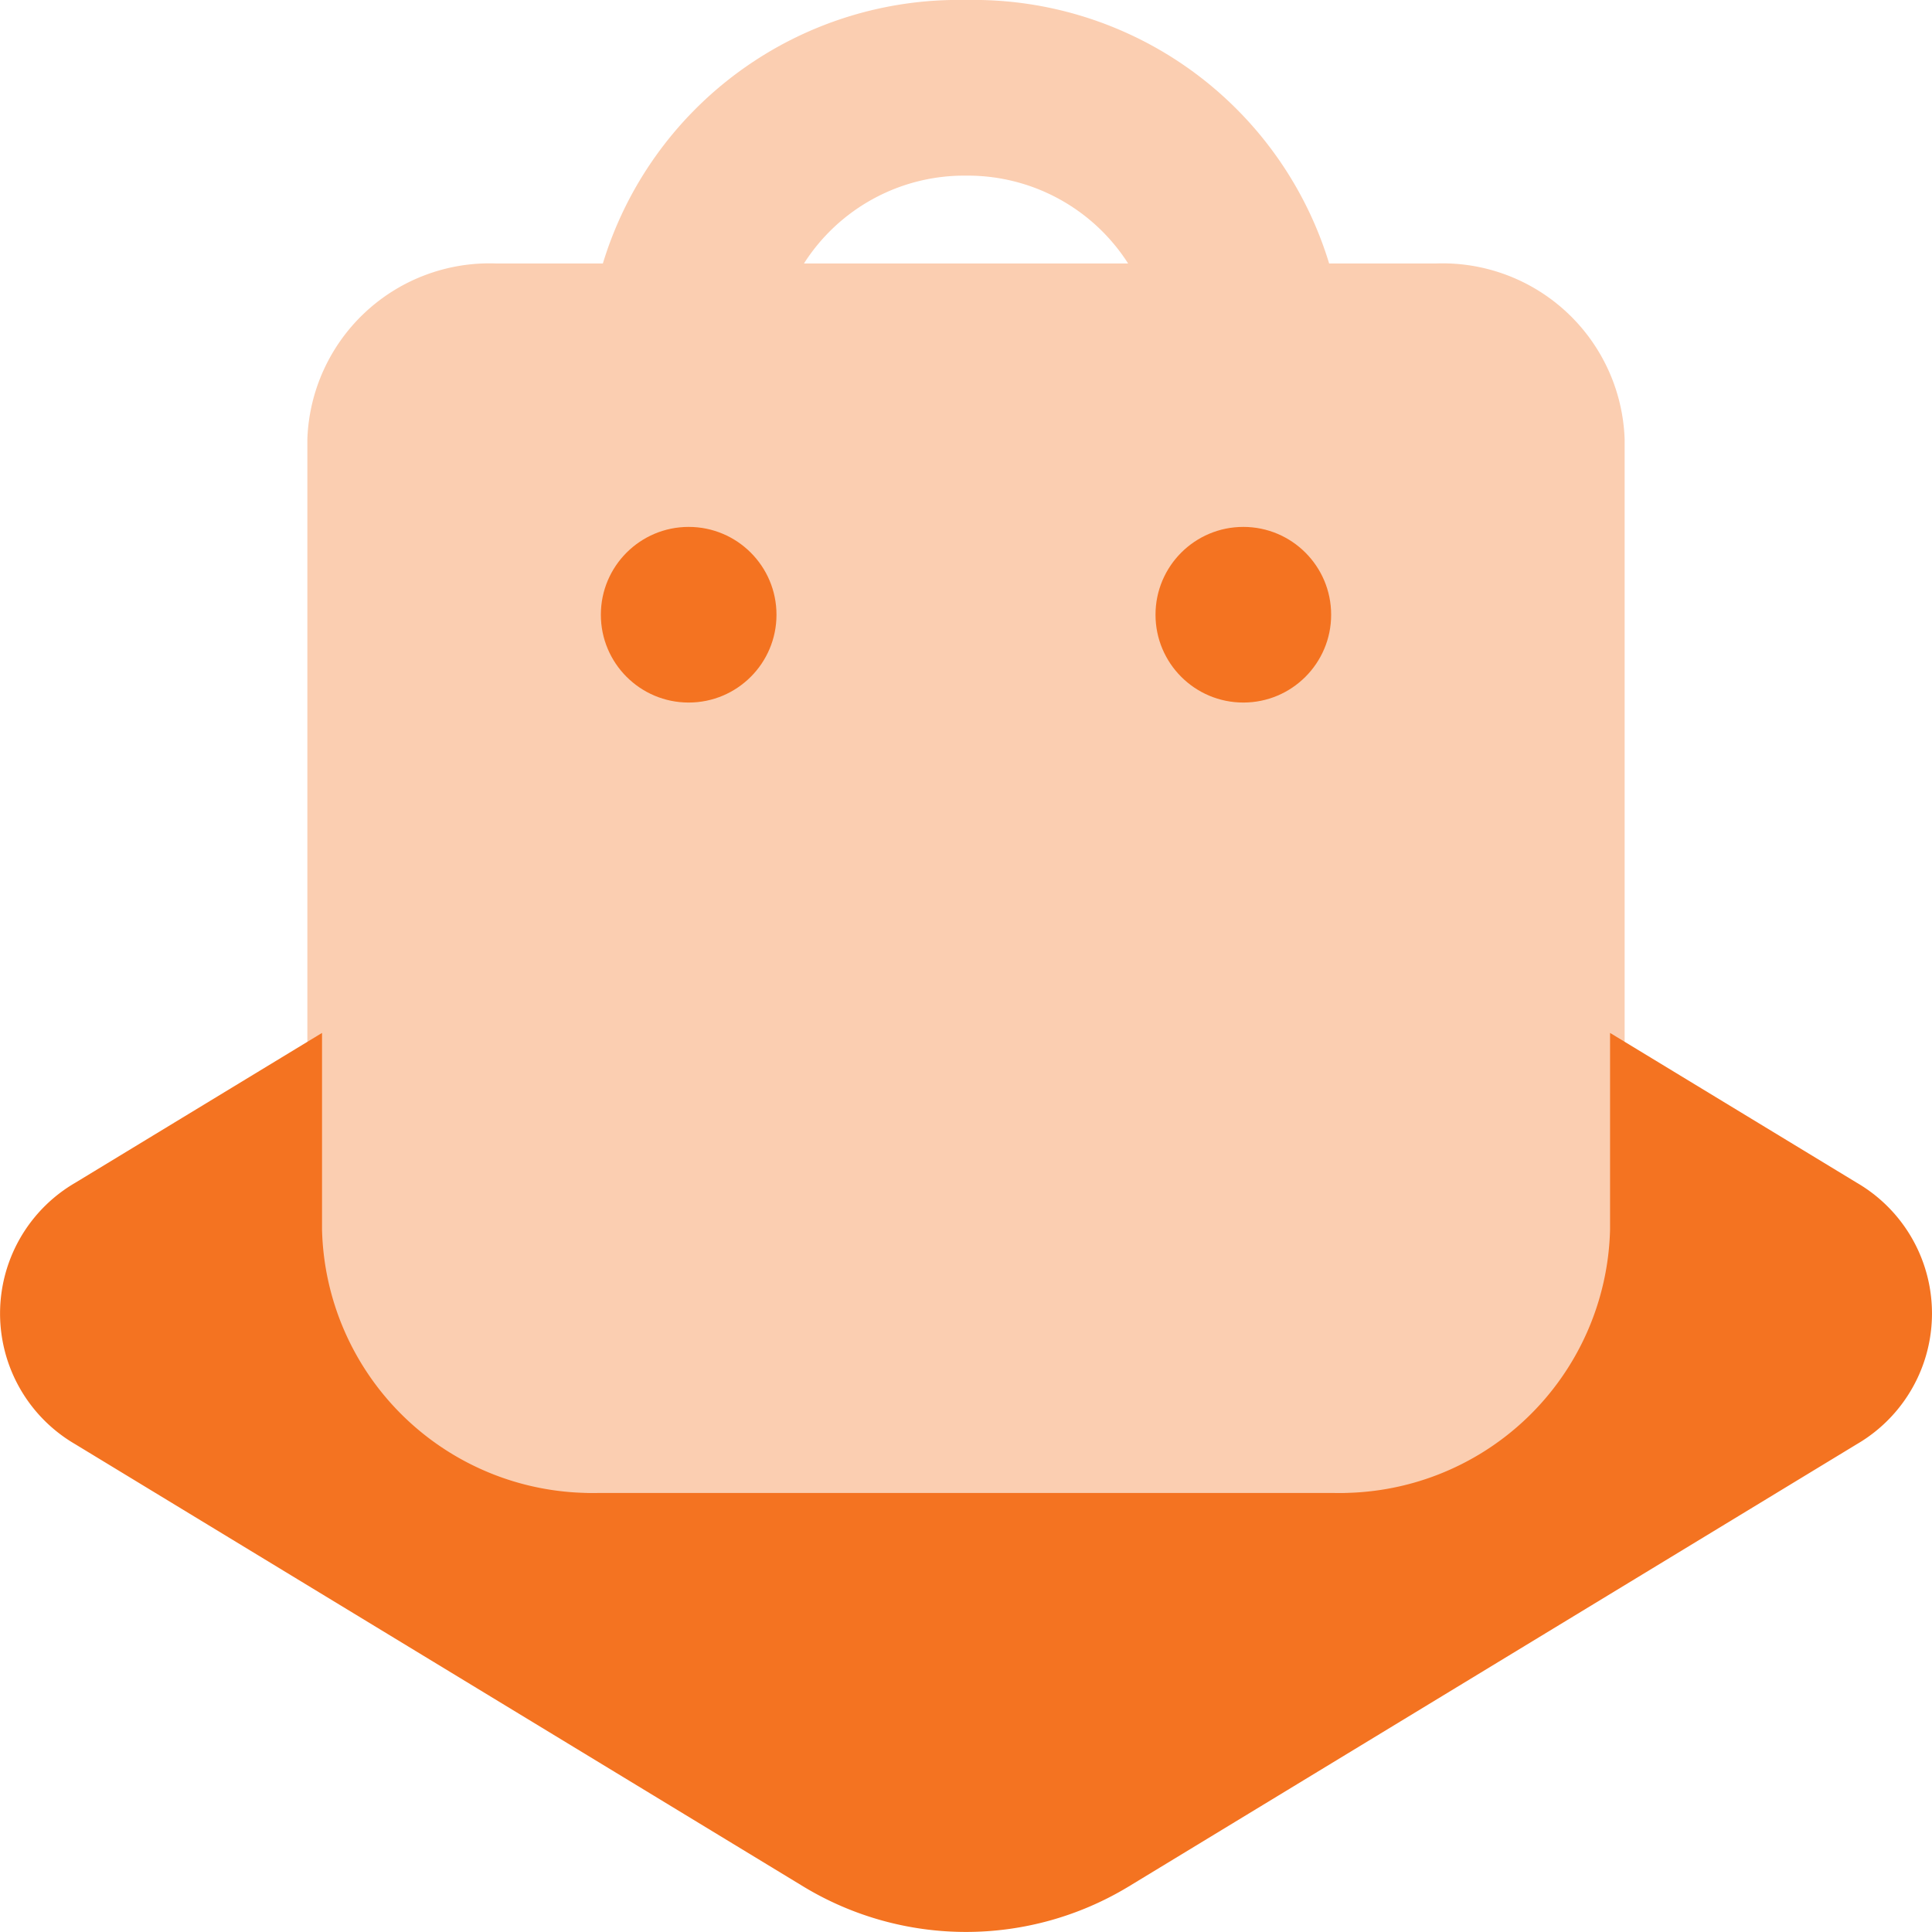 <svg xmlns="http://www.w3.org/2000/svg" width="22" height="21.999" viewBox="0 0 22 21.999">
  <g id="marketplacec" transform="translate(-4354 3605)">
    <g id="icons8_market_square" transform="translate(4352.5 -3606)">
      <path id="Path_47222" data-name="Path 47222" d="M17.858,4H16.635A4.233,4.233,0,0,0,12.5,1,4.233,4.233,0,0,0,8.365,4H7.143A2.075,2.075,0,0,0,5,6v9a3.113,3.113,0,0,0,3.214,3h8.572A3.113,3.113,0,0,0,20,15V6A2.075,2.075,0,0,0,17.858,4ZM12.5,3a2.167,2.167,0,0,1,1.846,1H10.655A2.164,2.164,0,0,1,12.5,3Z" transform="translate(0)" fill="#f47321" opacity="0.35"/>
      <circle id="Ellipse_22" data-name="Ellipse 22" cx="1" cy="1" r="1" transform="translate(14.658 7)" fill="#f47321"/>
      <circle id="Ellipse_23" data-name="Ellipse 23" cx="1" cy="1" r="1" transform="translate(8.342 7)" fill="#f47321"/>
      <path id="Path_47223" data-name="Path 47223" d="M22.645,14.469l-2.811-1.707V15a3.074,3.074,0,0,1-3.143,3H8.31a3.074,3.074,0,0,1-3.143-3V12.762L2.356,14.469a1.722,1.722,0,0,0,0,2.976l8.3,5.042a3.575,3.575,0,0,0,3.688,0l8.3-5.042A1.722,1.722,0,0,0,22.645,14.469Z" transform="translate(0)" fill="#f47321"/>
    </g>
  </g>
</svg>
